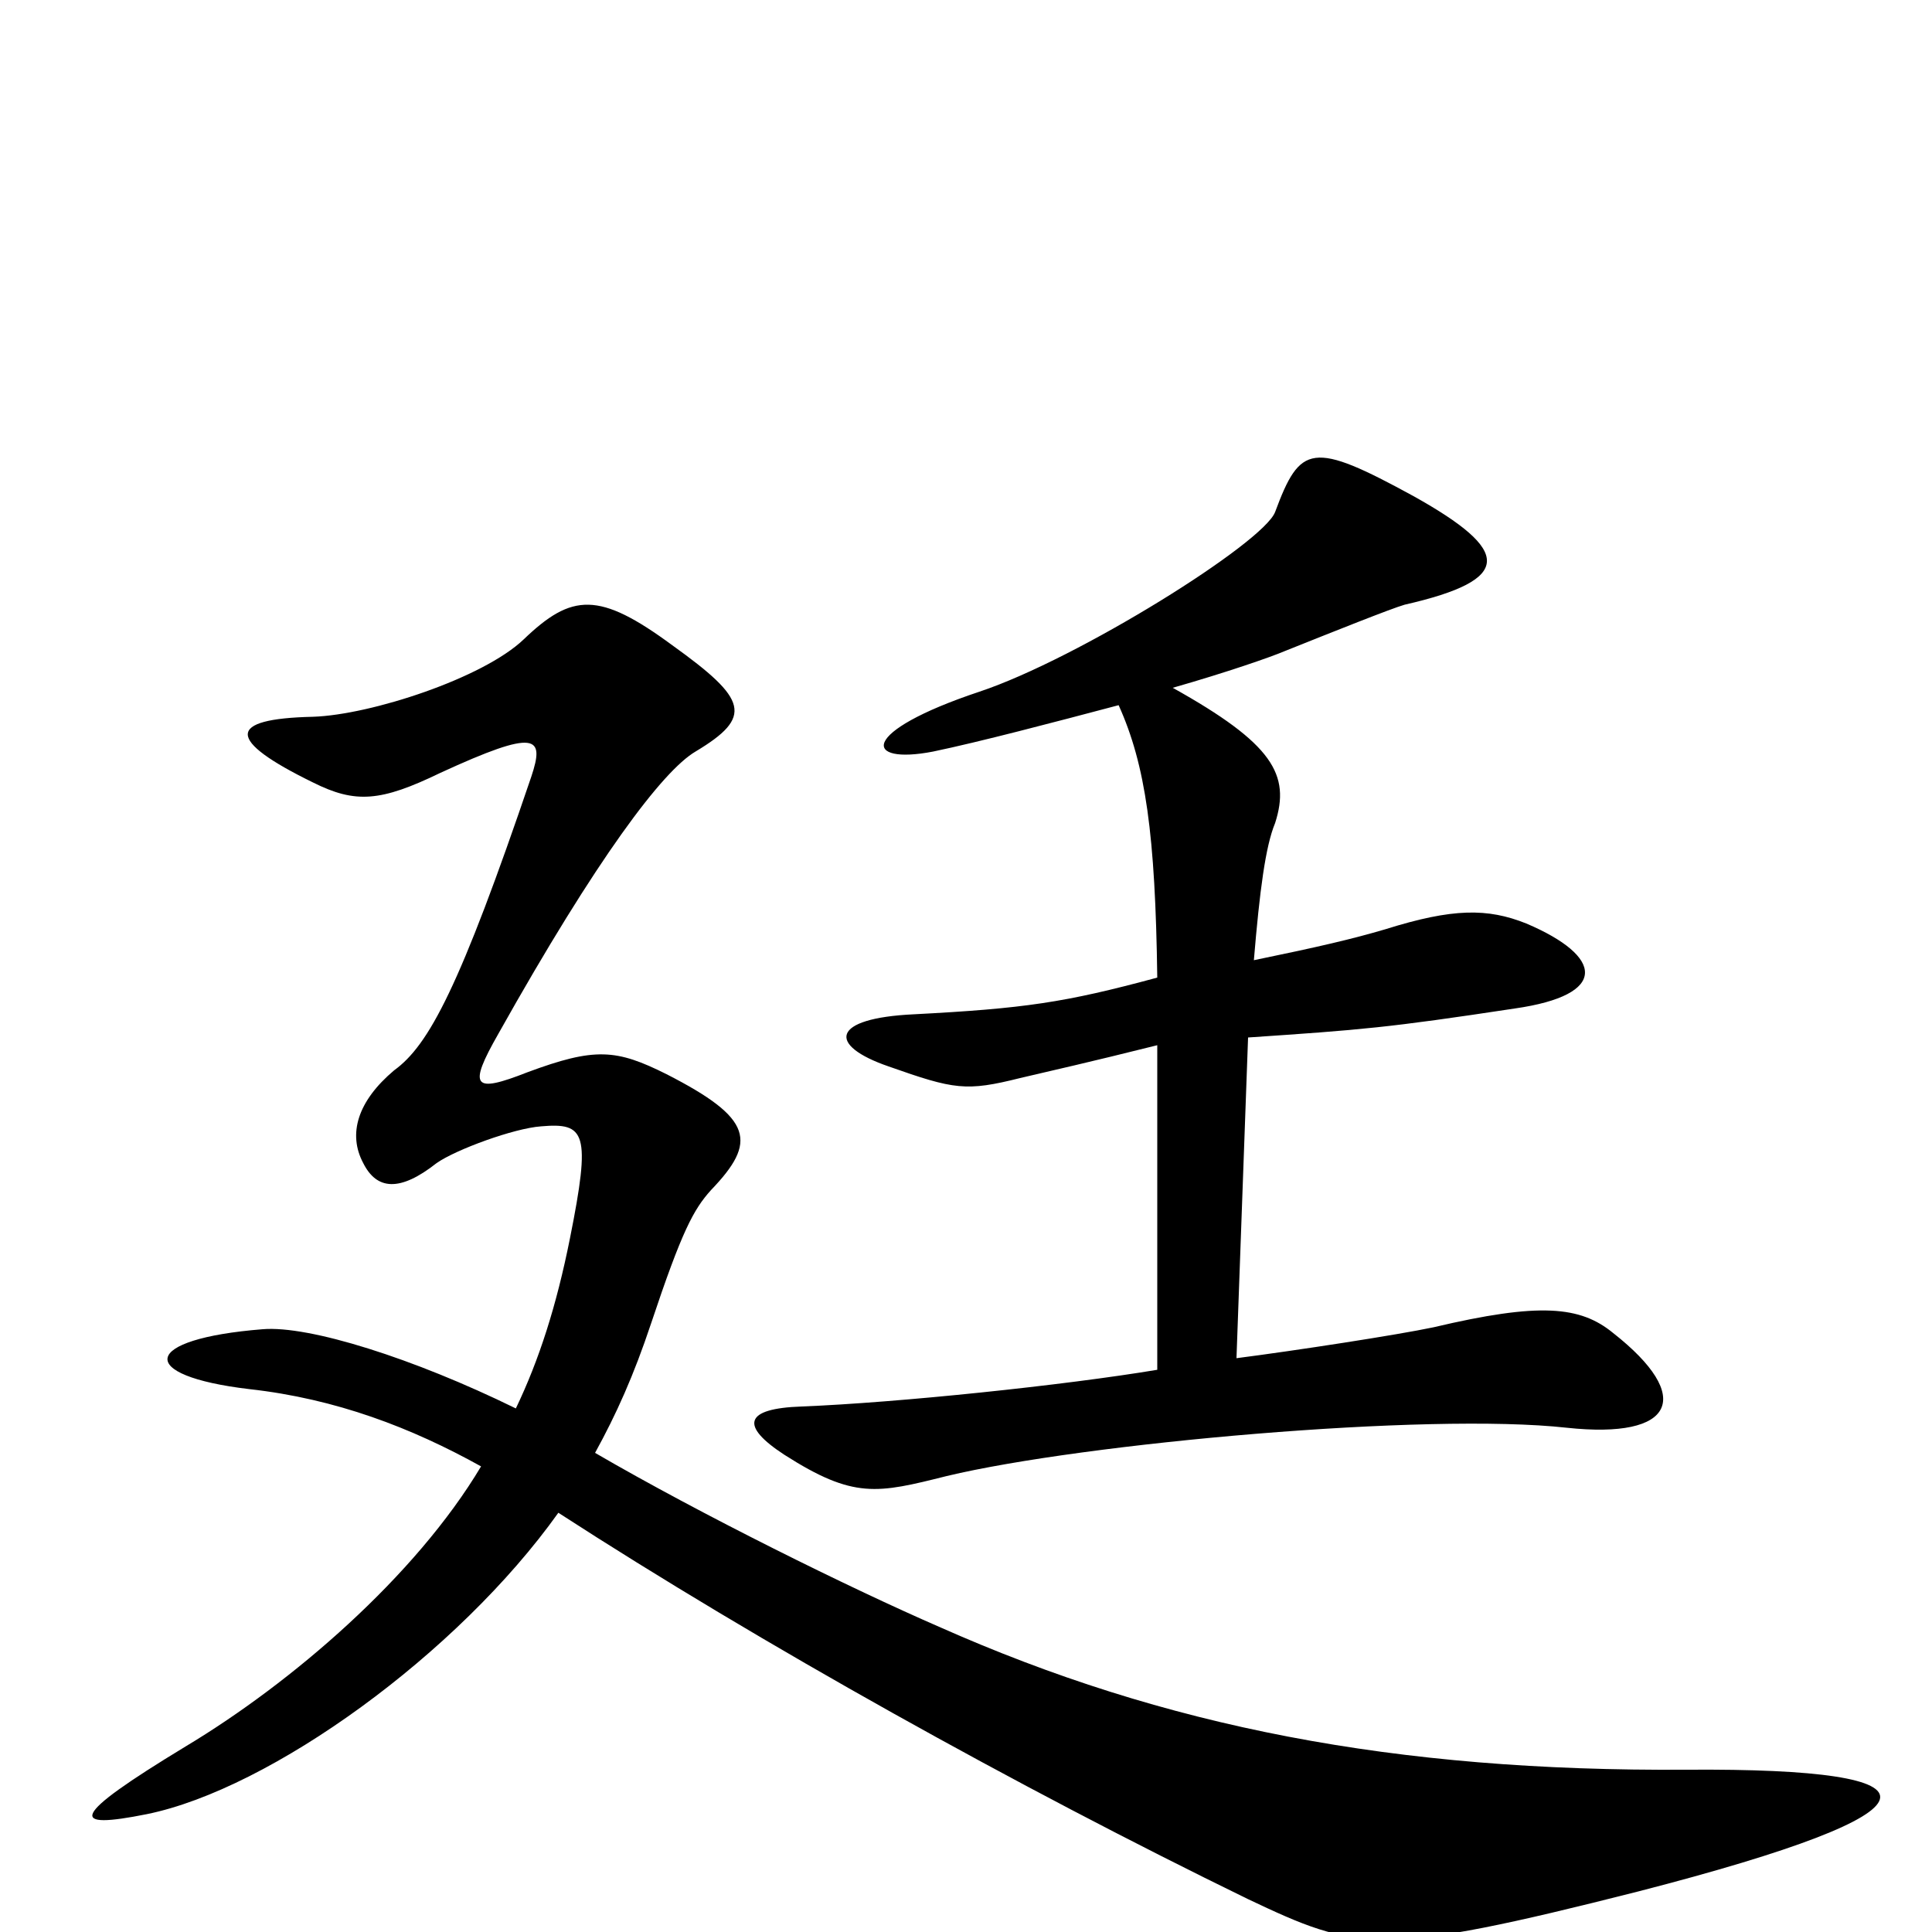 <svg xmlns="http://www.w3.org/2000/svg" viewBox="0 -1000 1000 1000">
	<path fill="#000000" d="M790 -522C770 -530 752 -530 717 -519C700 -514 683 -510 649 -503C652 -539 655 -562 660 -574C668 -599 659 -615 607 -644C635 -652 658 -660 665 -663C690 -673 720 -685 727 -687C784 -700 782 -715 732 -743C679 -772 673 -770 660 -735C654 -719 558 -659 507 -642C444 -621 447 -604 483 -611C507 -616 545 -626 579 -635C593 -604 598 -568 599 -494C551 -481 530 -478 473 -475C430 -473 428 -459 460 -448C494 -436 500 -435 528 -442C545 -446 563 -450 599 -459V-291C551 -283 465 -274 415 -272C385 -271 383 -262 406 -247C442 -224 454 -227 490 -236C561 -253 739 -269 811 -261C867 -255 877 -277 835 -310C818 -324 797 -326 742 -313C723 -309 671 -301 640 -297L646 -463C705 -467 718 -468 784 -478C833 -485 830 -505 790 -522ZM873 -84C722 -83 603 -106 486 -158C440 -178 363 -216 308 -248C319 -268 328 -288 337 -315C353 -363 359 -374 368 -384C392 -409 390 -421 345 -444C319 -457 308 -458 273 -445C245 -434 242 -437 258 -465C309 -556 343 -601 360 -611C390 -629 387 -638 348 -666C310 -694 296 -693 271 -669C250 -649 192 -630 162 -629C117 -628 117 -617 162 -595C184 -584 197 -585 228 -600C278 -623 282 -619 275 -598C238 -489 222 -459 204 -446C185 -430 180 -413 188 -398C195 -384 207 -383 226 -398C236 -405 266 -416 280 -417C303 -419 306 -414 295 -359C288 -324 279 -296 267 -271C214 -297 160 -314 136 -312C73 -307 70 -288 129 -281C174 -276 213 -261 249 -241C215 -184 151 -129 96 -96C35 -59 36 -53 76 -61C140 -74 237 -144 289 -217C394 -149 527 -75 646 -17C703 10 714 13 848 -21C1011 -63 1010 -85 873 -84Z"/>
</svg>